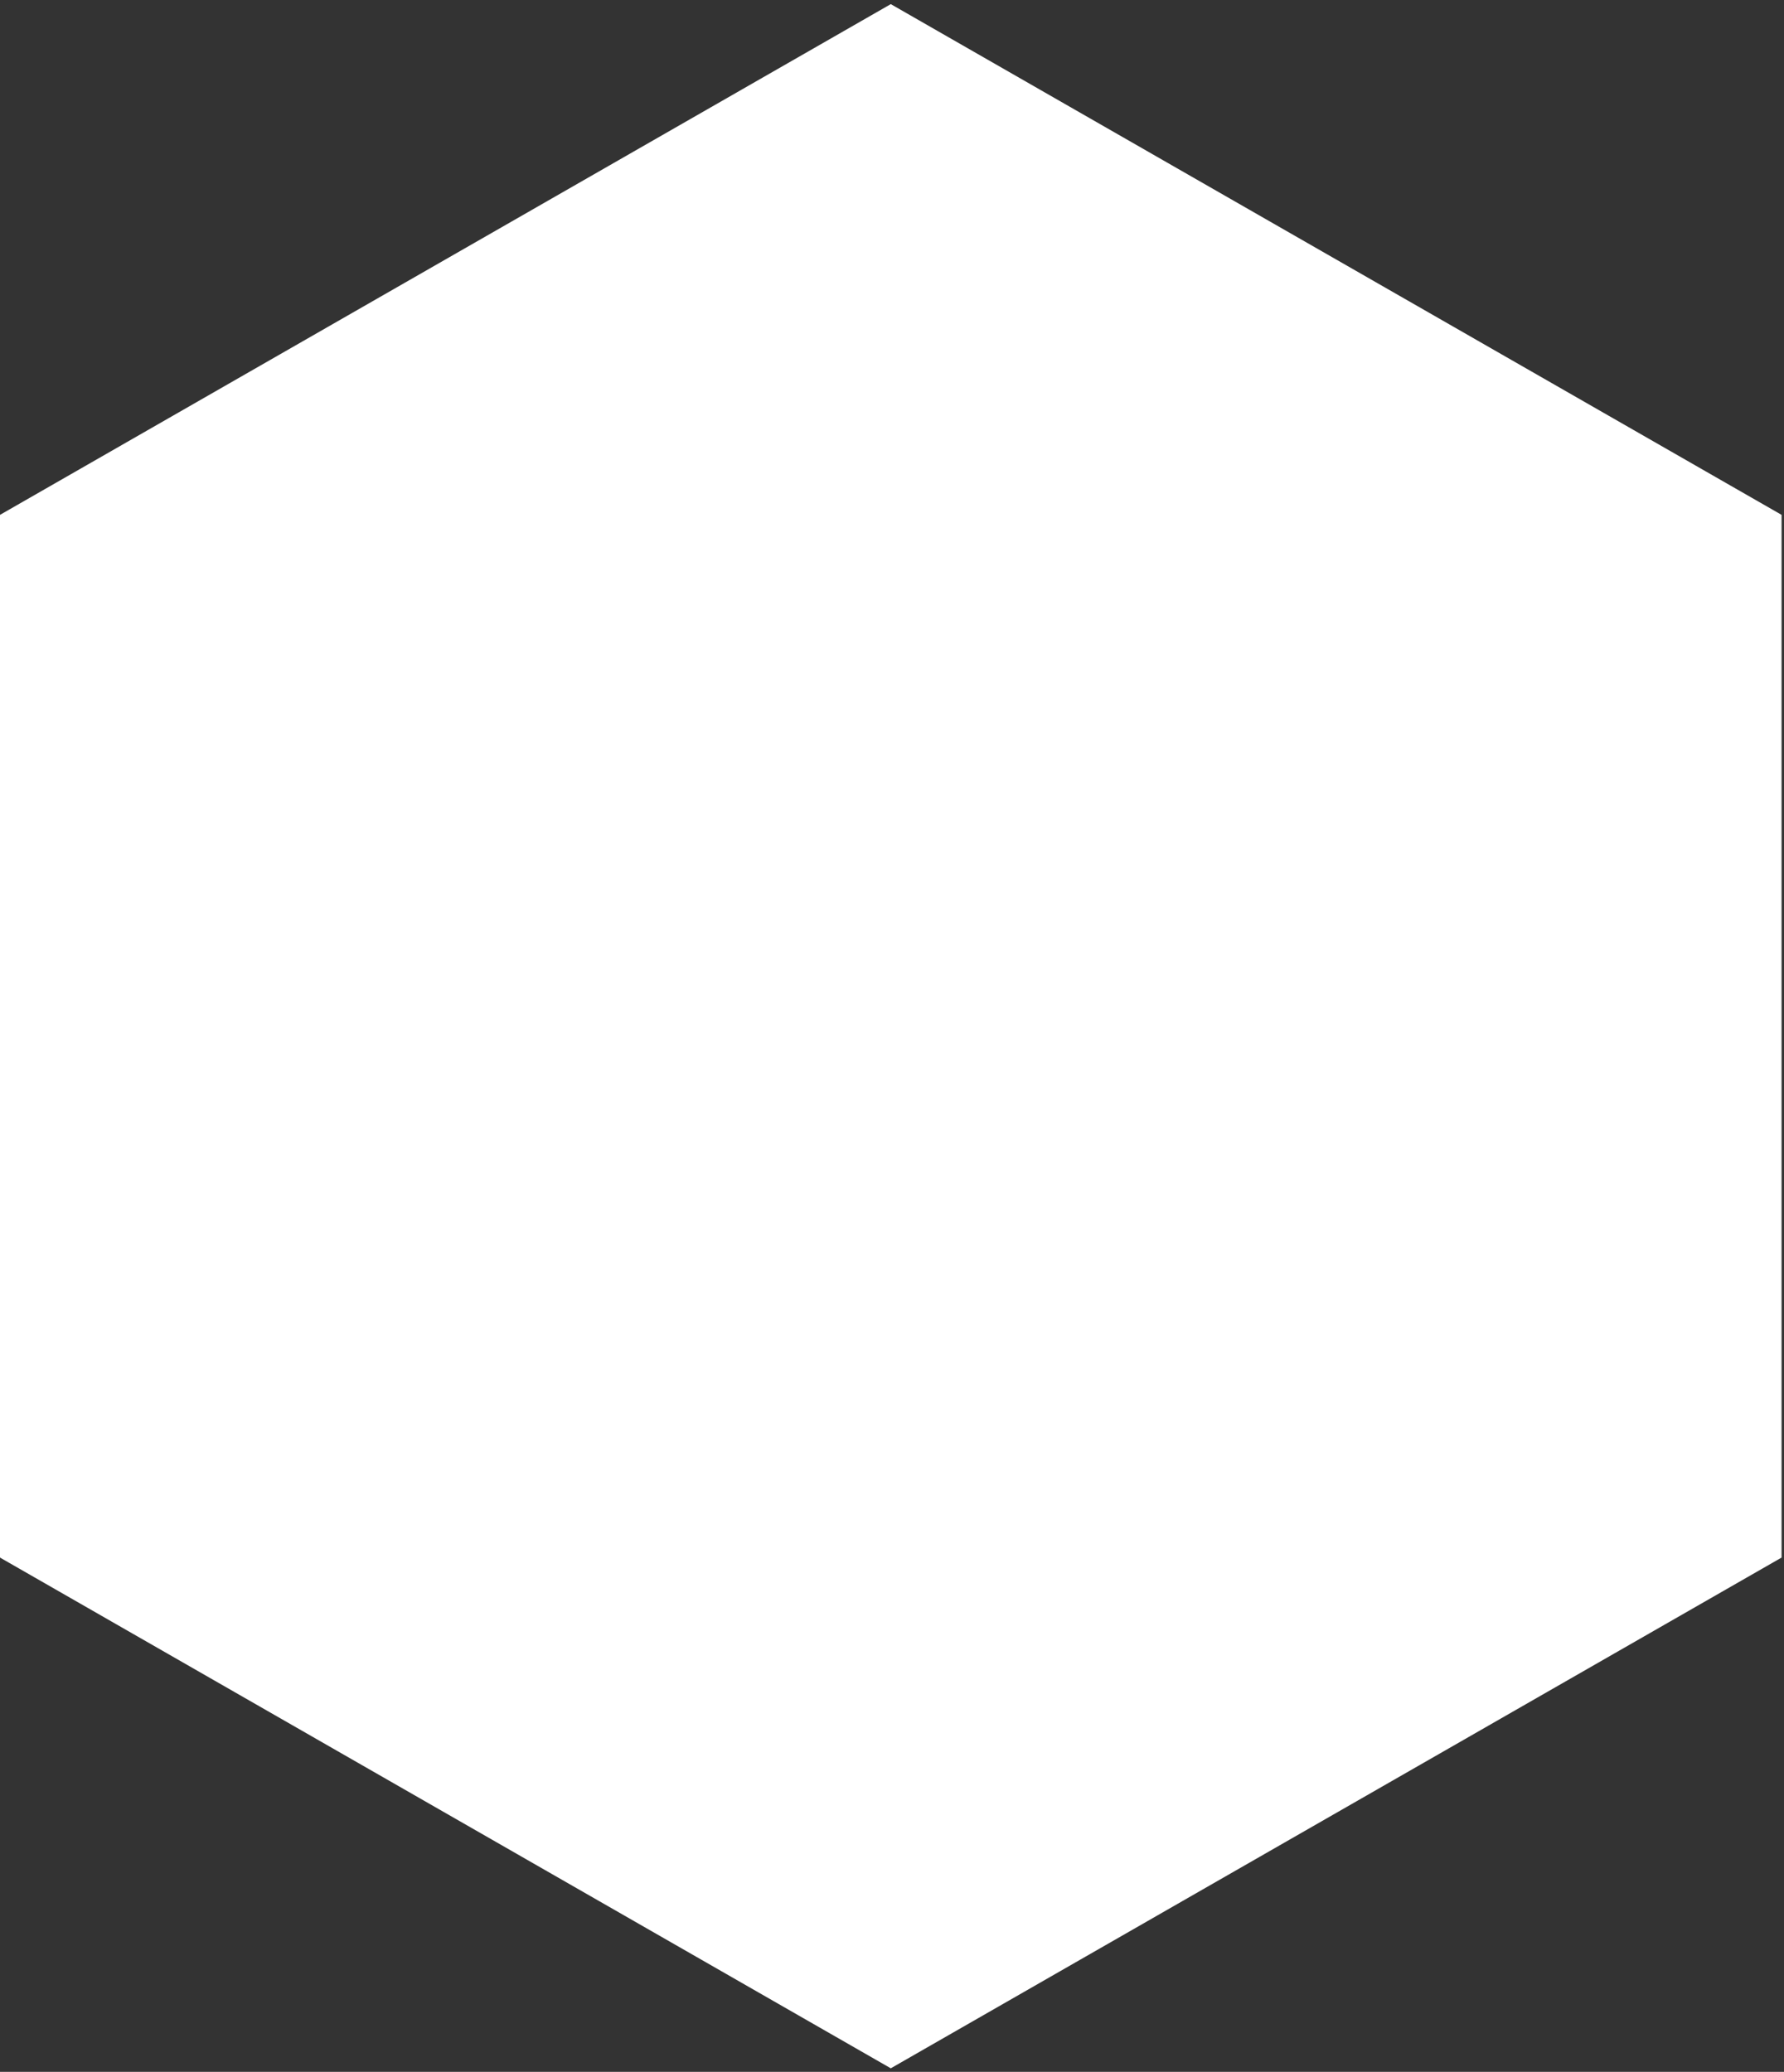 <svg width="291" height="338" viewBox="0 0 291 338" fill="none" xmlns="http://www.w3.org/2000/svg">
<rect x="0" y="0" width="291" height="338" fill="#333333" stroke="none"/>
<path fill-rule="evenodd" clip-rule="evenodd" d="M145.301 0.674L290.603 83.993V254.103L145.301 337.422L0 254.103V83.993L145.301 0.674Z" fill="white"/>
</svg>
